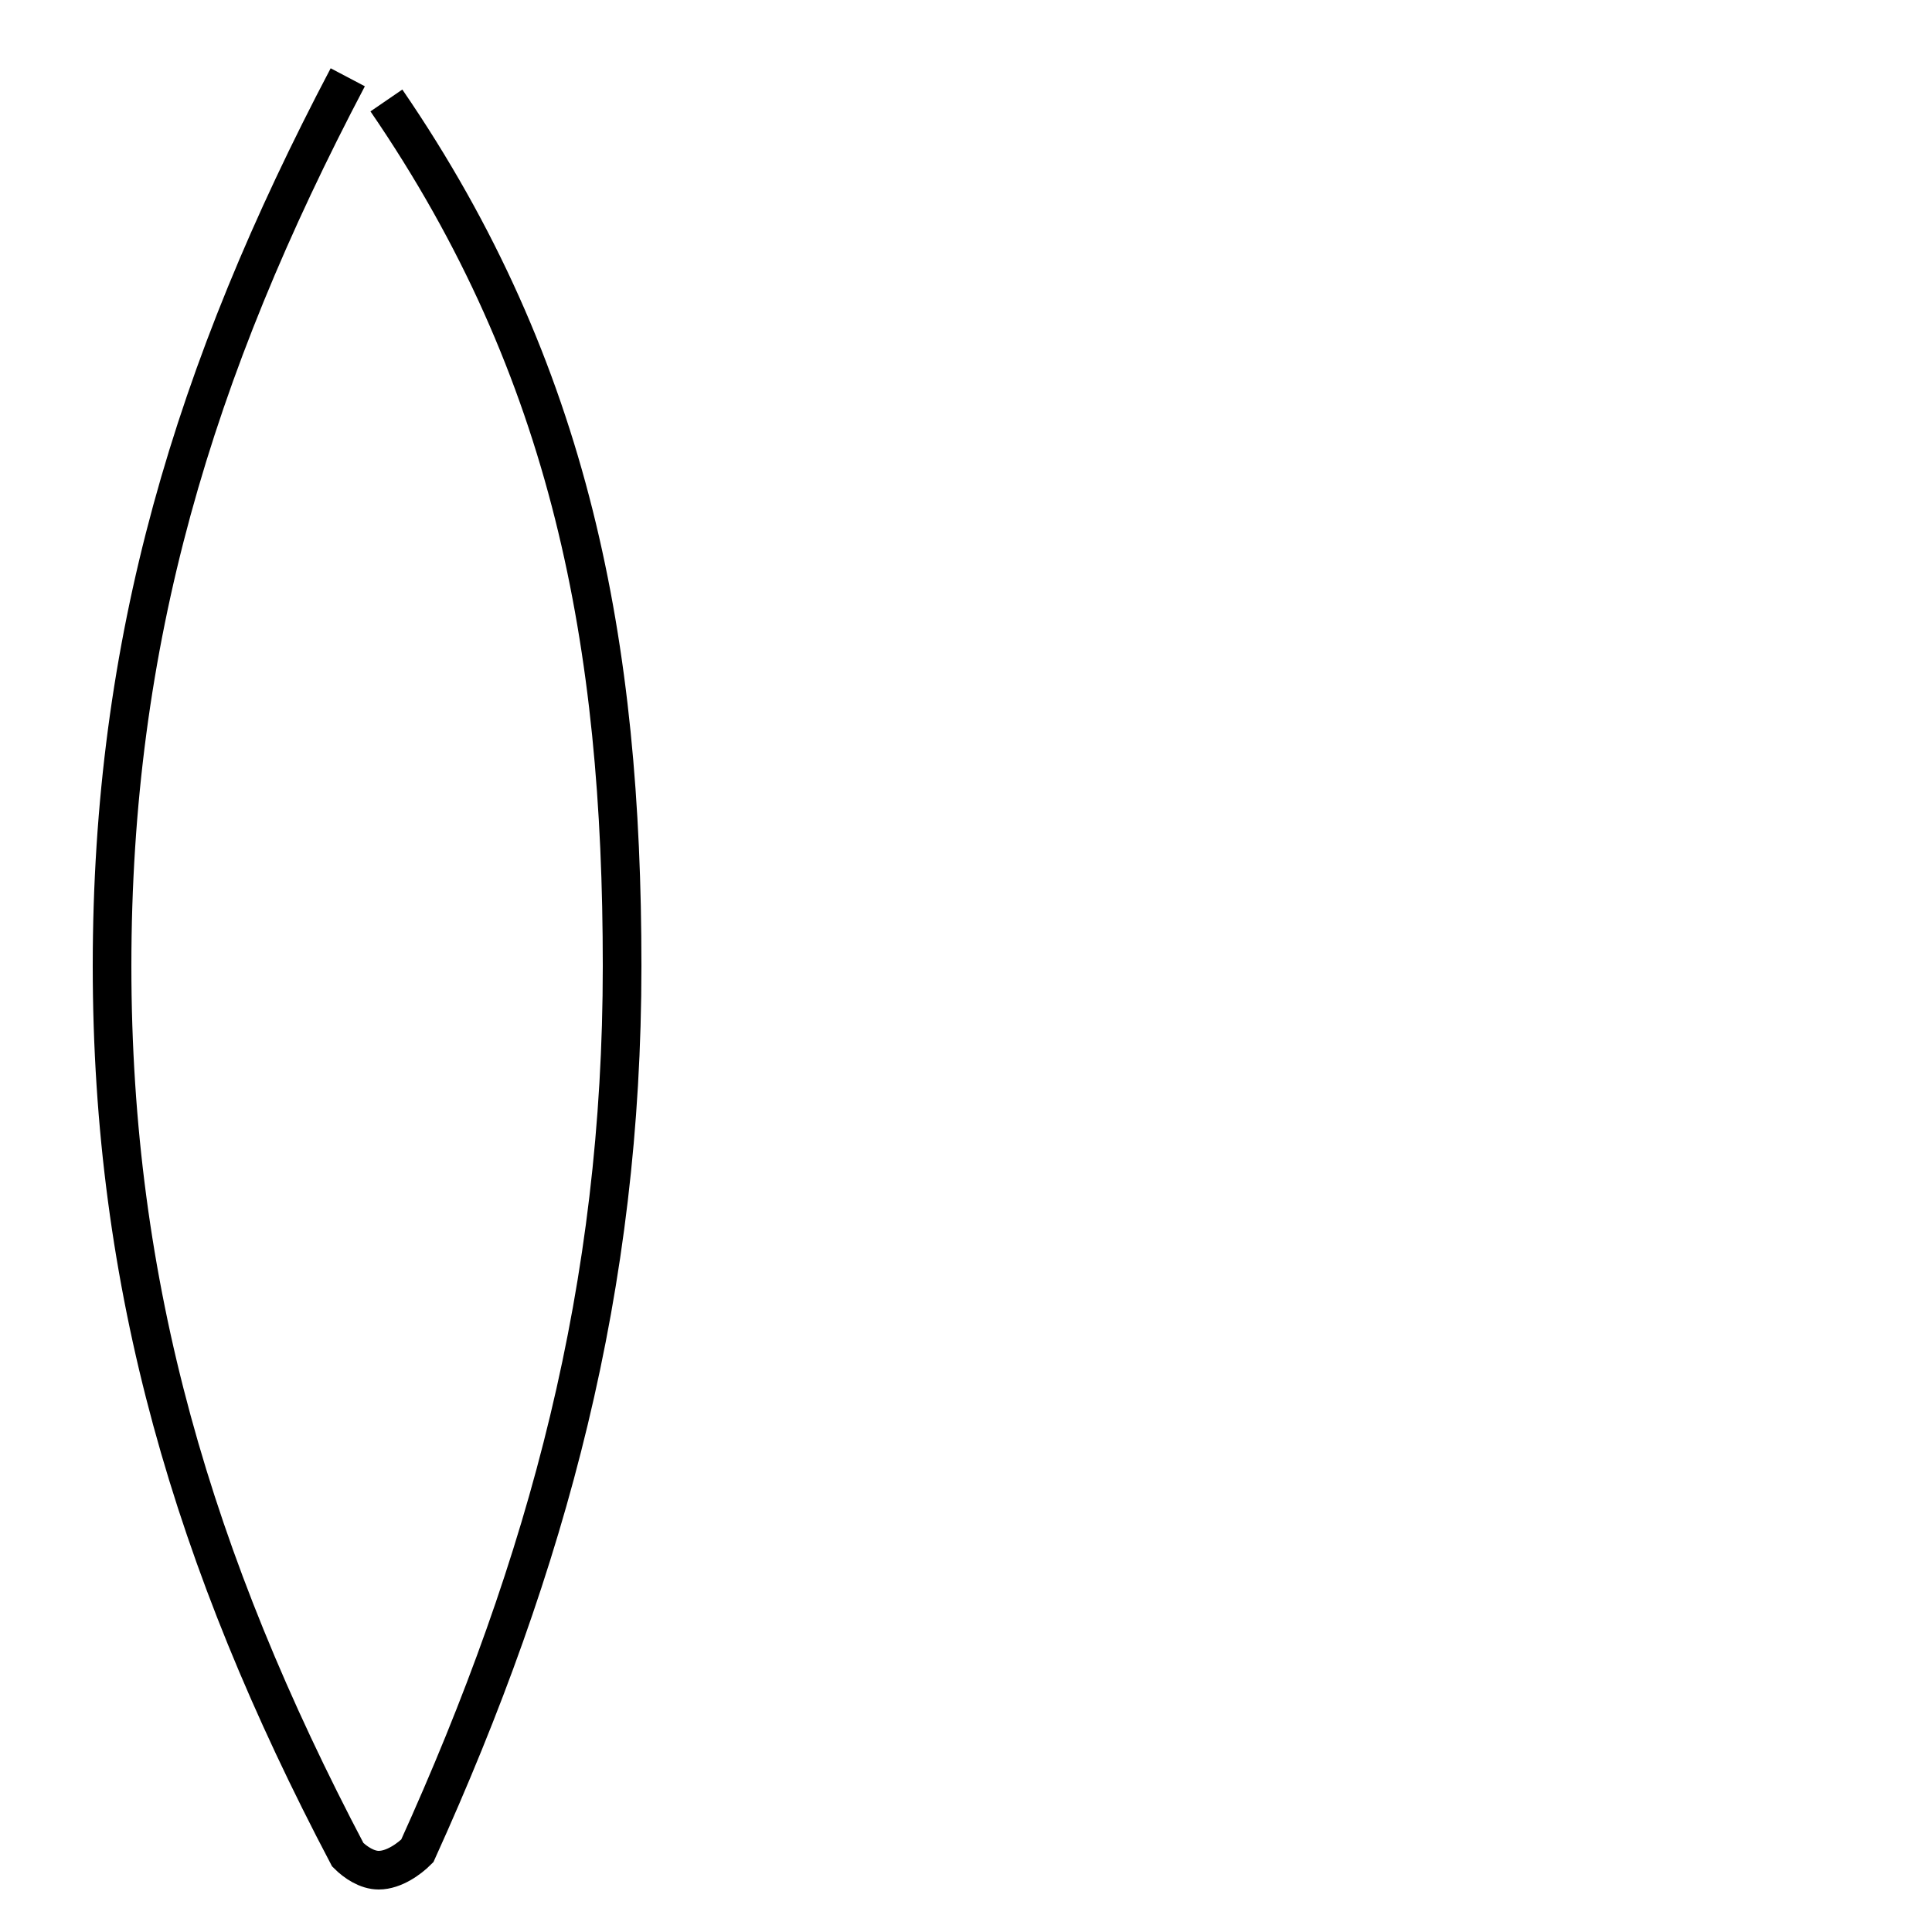 <?xml version='1.0' encoding='utf8'?>
<svg viewBox="0.0 -44.0 50.0 50.0" version="1.1" xmlns="http://www.w3.org/2000/svg">
<rect x="0.0" y="-44.0" width="50.0" height="50.0" fill="#808080" stroke="none"/>
<rect x="-1000" y="-1000" width="2000" height="2000" stroke="white" fill="white"/>
<g style="fill:none; stroke:#000000;  stroke-width:1">
<path d="M 9.0 42.0 C 5.0 34.4 2.9 27.4 2.9 19.0 C 2.9 10.7 5.0 3.6 9.0 -4.0 C 9.2 -4.2 9.5 -4.4 9.8 -4.4 C 10.2 -4.4 10.6 -4.1 10.8 -3.9 C 14.2 3.6 16.1 10.7 16.1 19.0 C 16.1 27.3 14.8 34.4 10.0 41.4 " transform="scale(1, -1)" />
</g>
</svg>